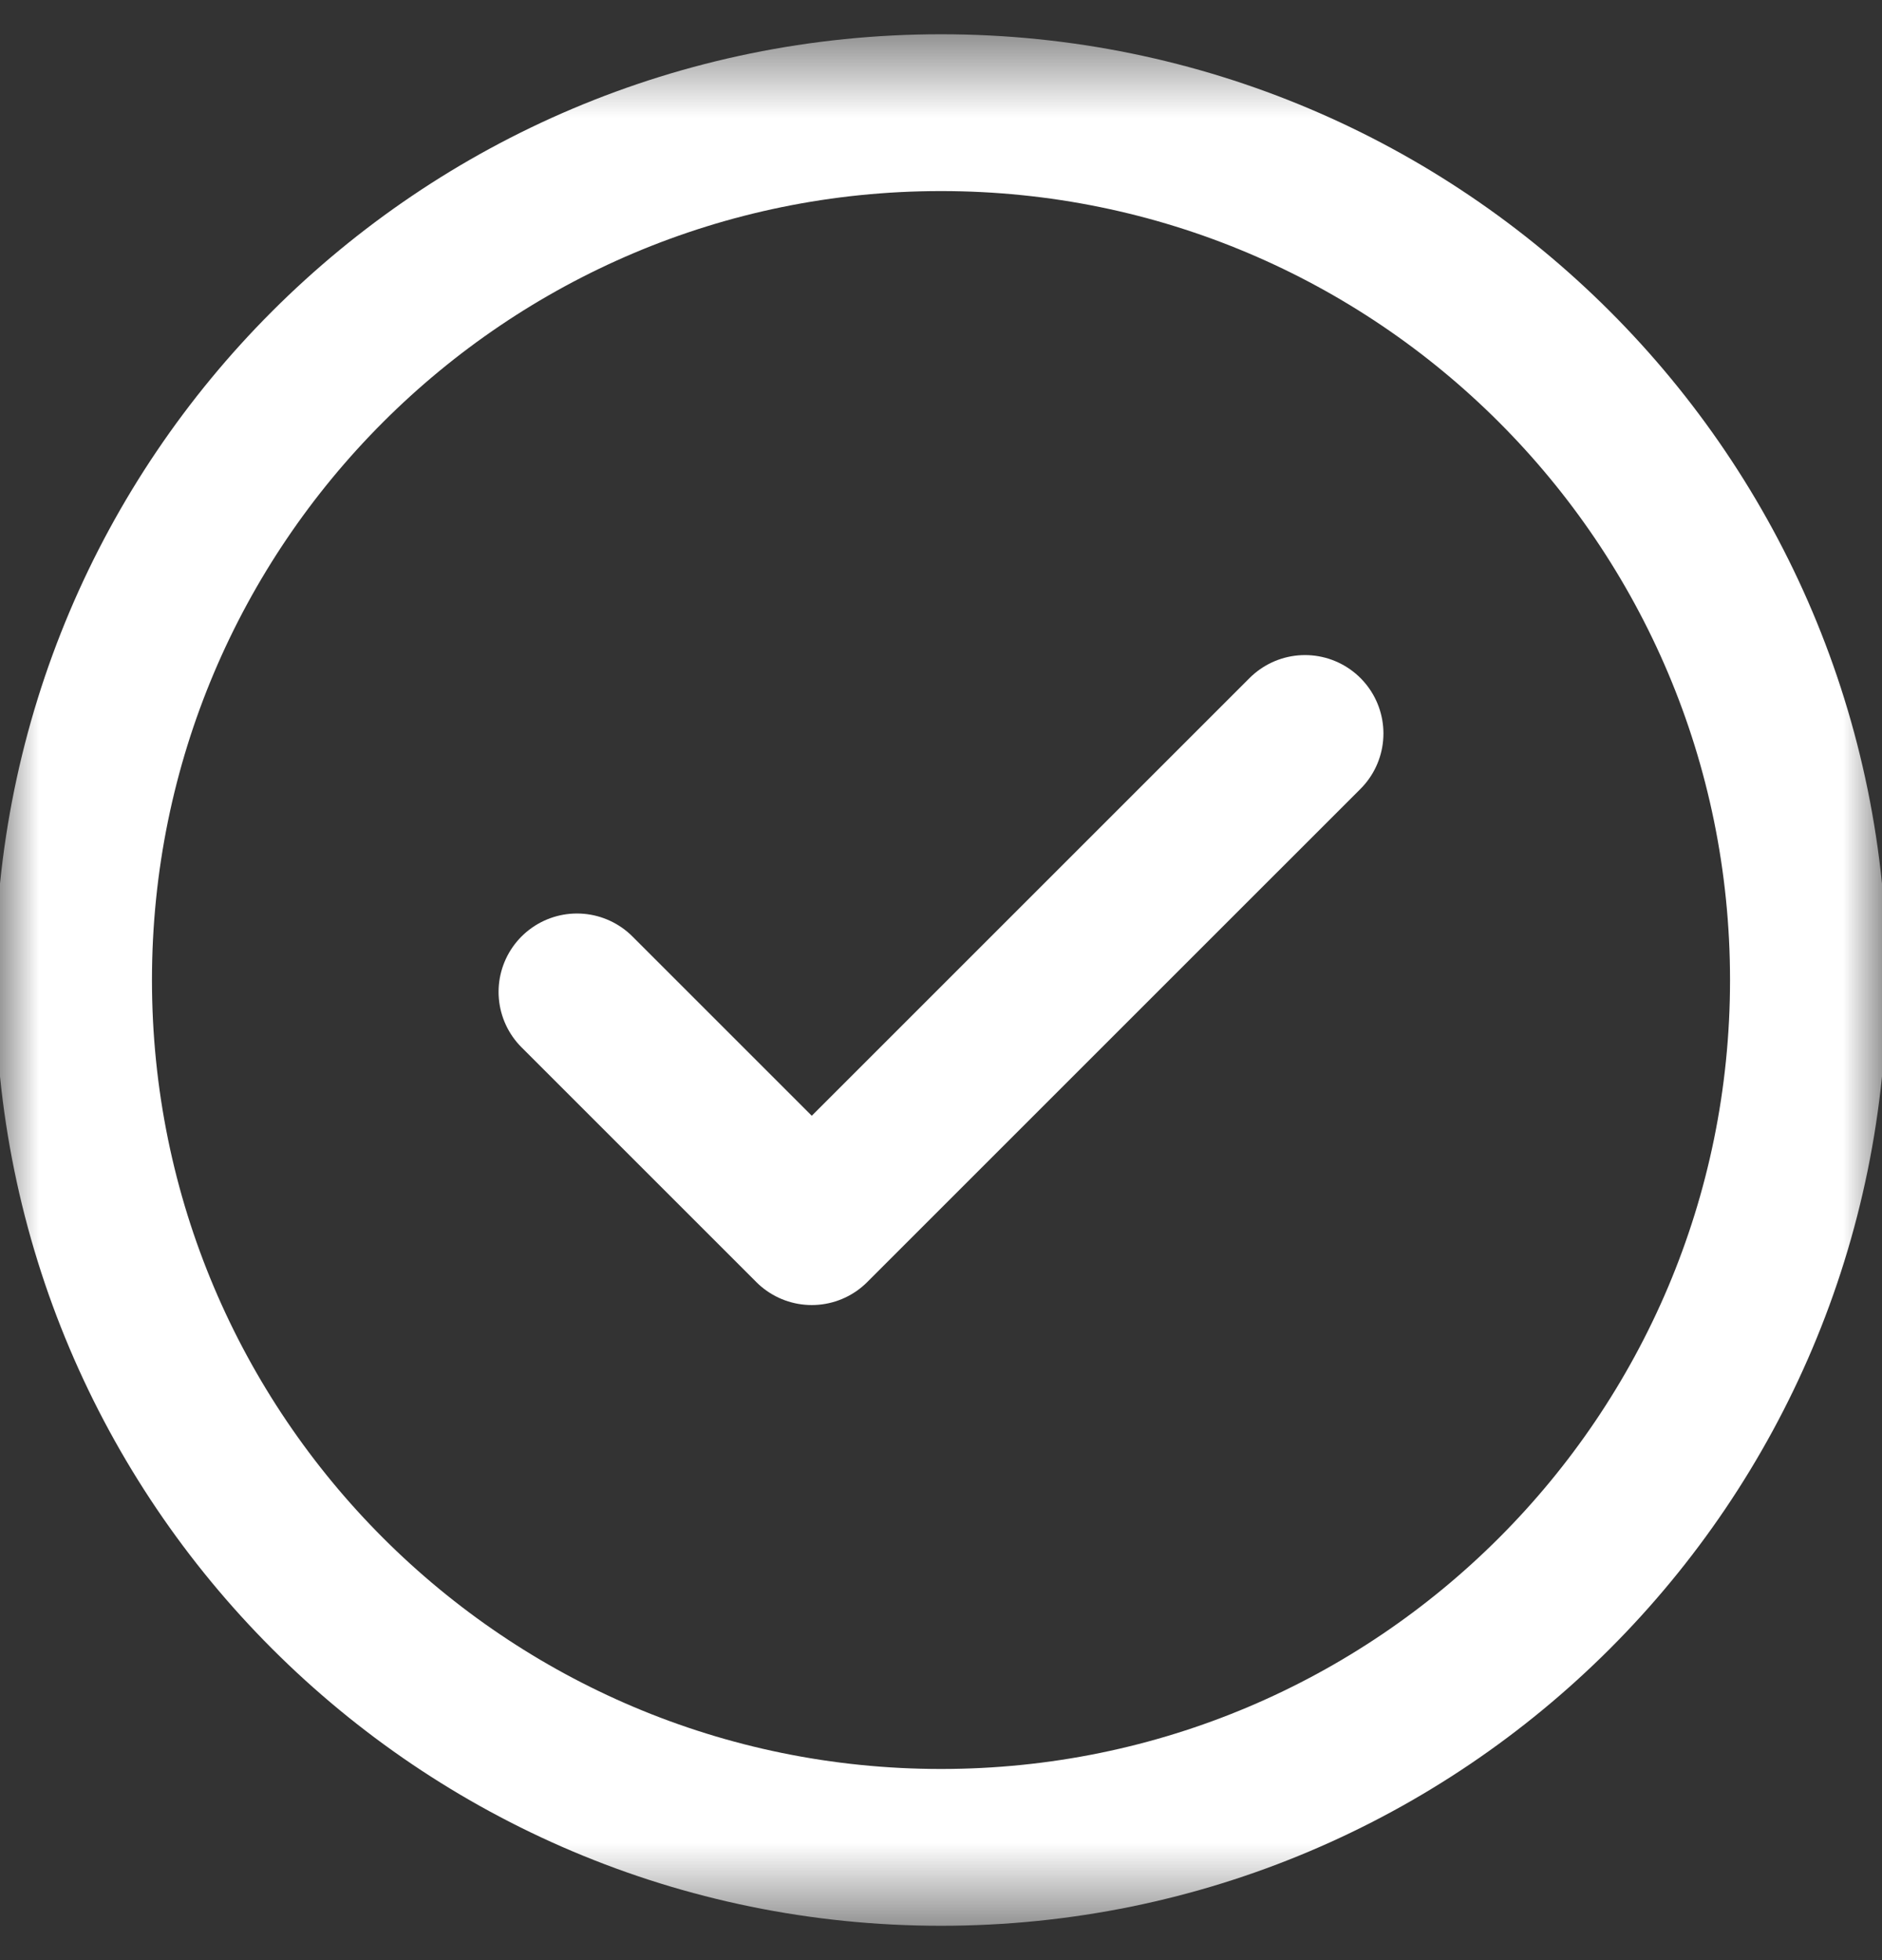 <svg width="24" height="25" viewBox="0 0 24 25" fill="none" xmlns="http://www.w3.org/2000/svg">
<rect x="0" y="0" width="24" height="25" fill="#333333" stroke="none"/>
<path d="M16.642 9.355L10.352 15.645L7.358 12.651" stroke="white" stroke-width="2" stroke-miterlimit="10" stroke-linecap="round" stroke-linejoin="round"/>
<mask id="mask0_0_1141" style="mask-type:luminance" maskUnits="userSpaceOnUse" x="0" y="0" width="24" height="25">
<path d="M23 23.5V1.5H1V23.5H23Z" fill="white" stroke="white" stroke-width="2"/>
</mask>
<g mask="url(#mask0_0_1141)">
<path d="M23.062 12.5C23.062 18.61 18.11 23.562 12 23.562C5.89 23.562 0.938 18.61 0.938 12.5C0.938 6.39 5.89 1.437 12 1.437C18.11 1.437 23.062 6.39 23.062 12.5Z" stroke="white" stroke-width="2" stroke-miterlimit="10" stroke-linecap="round" stroke-linejoin="round"/>
</g>
</svg>
